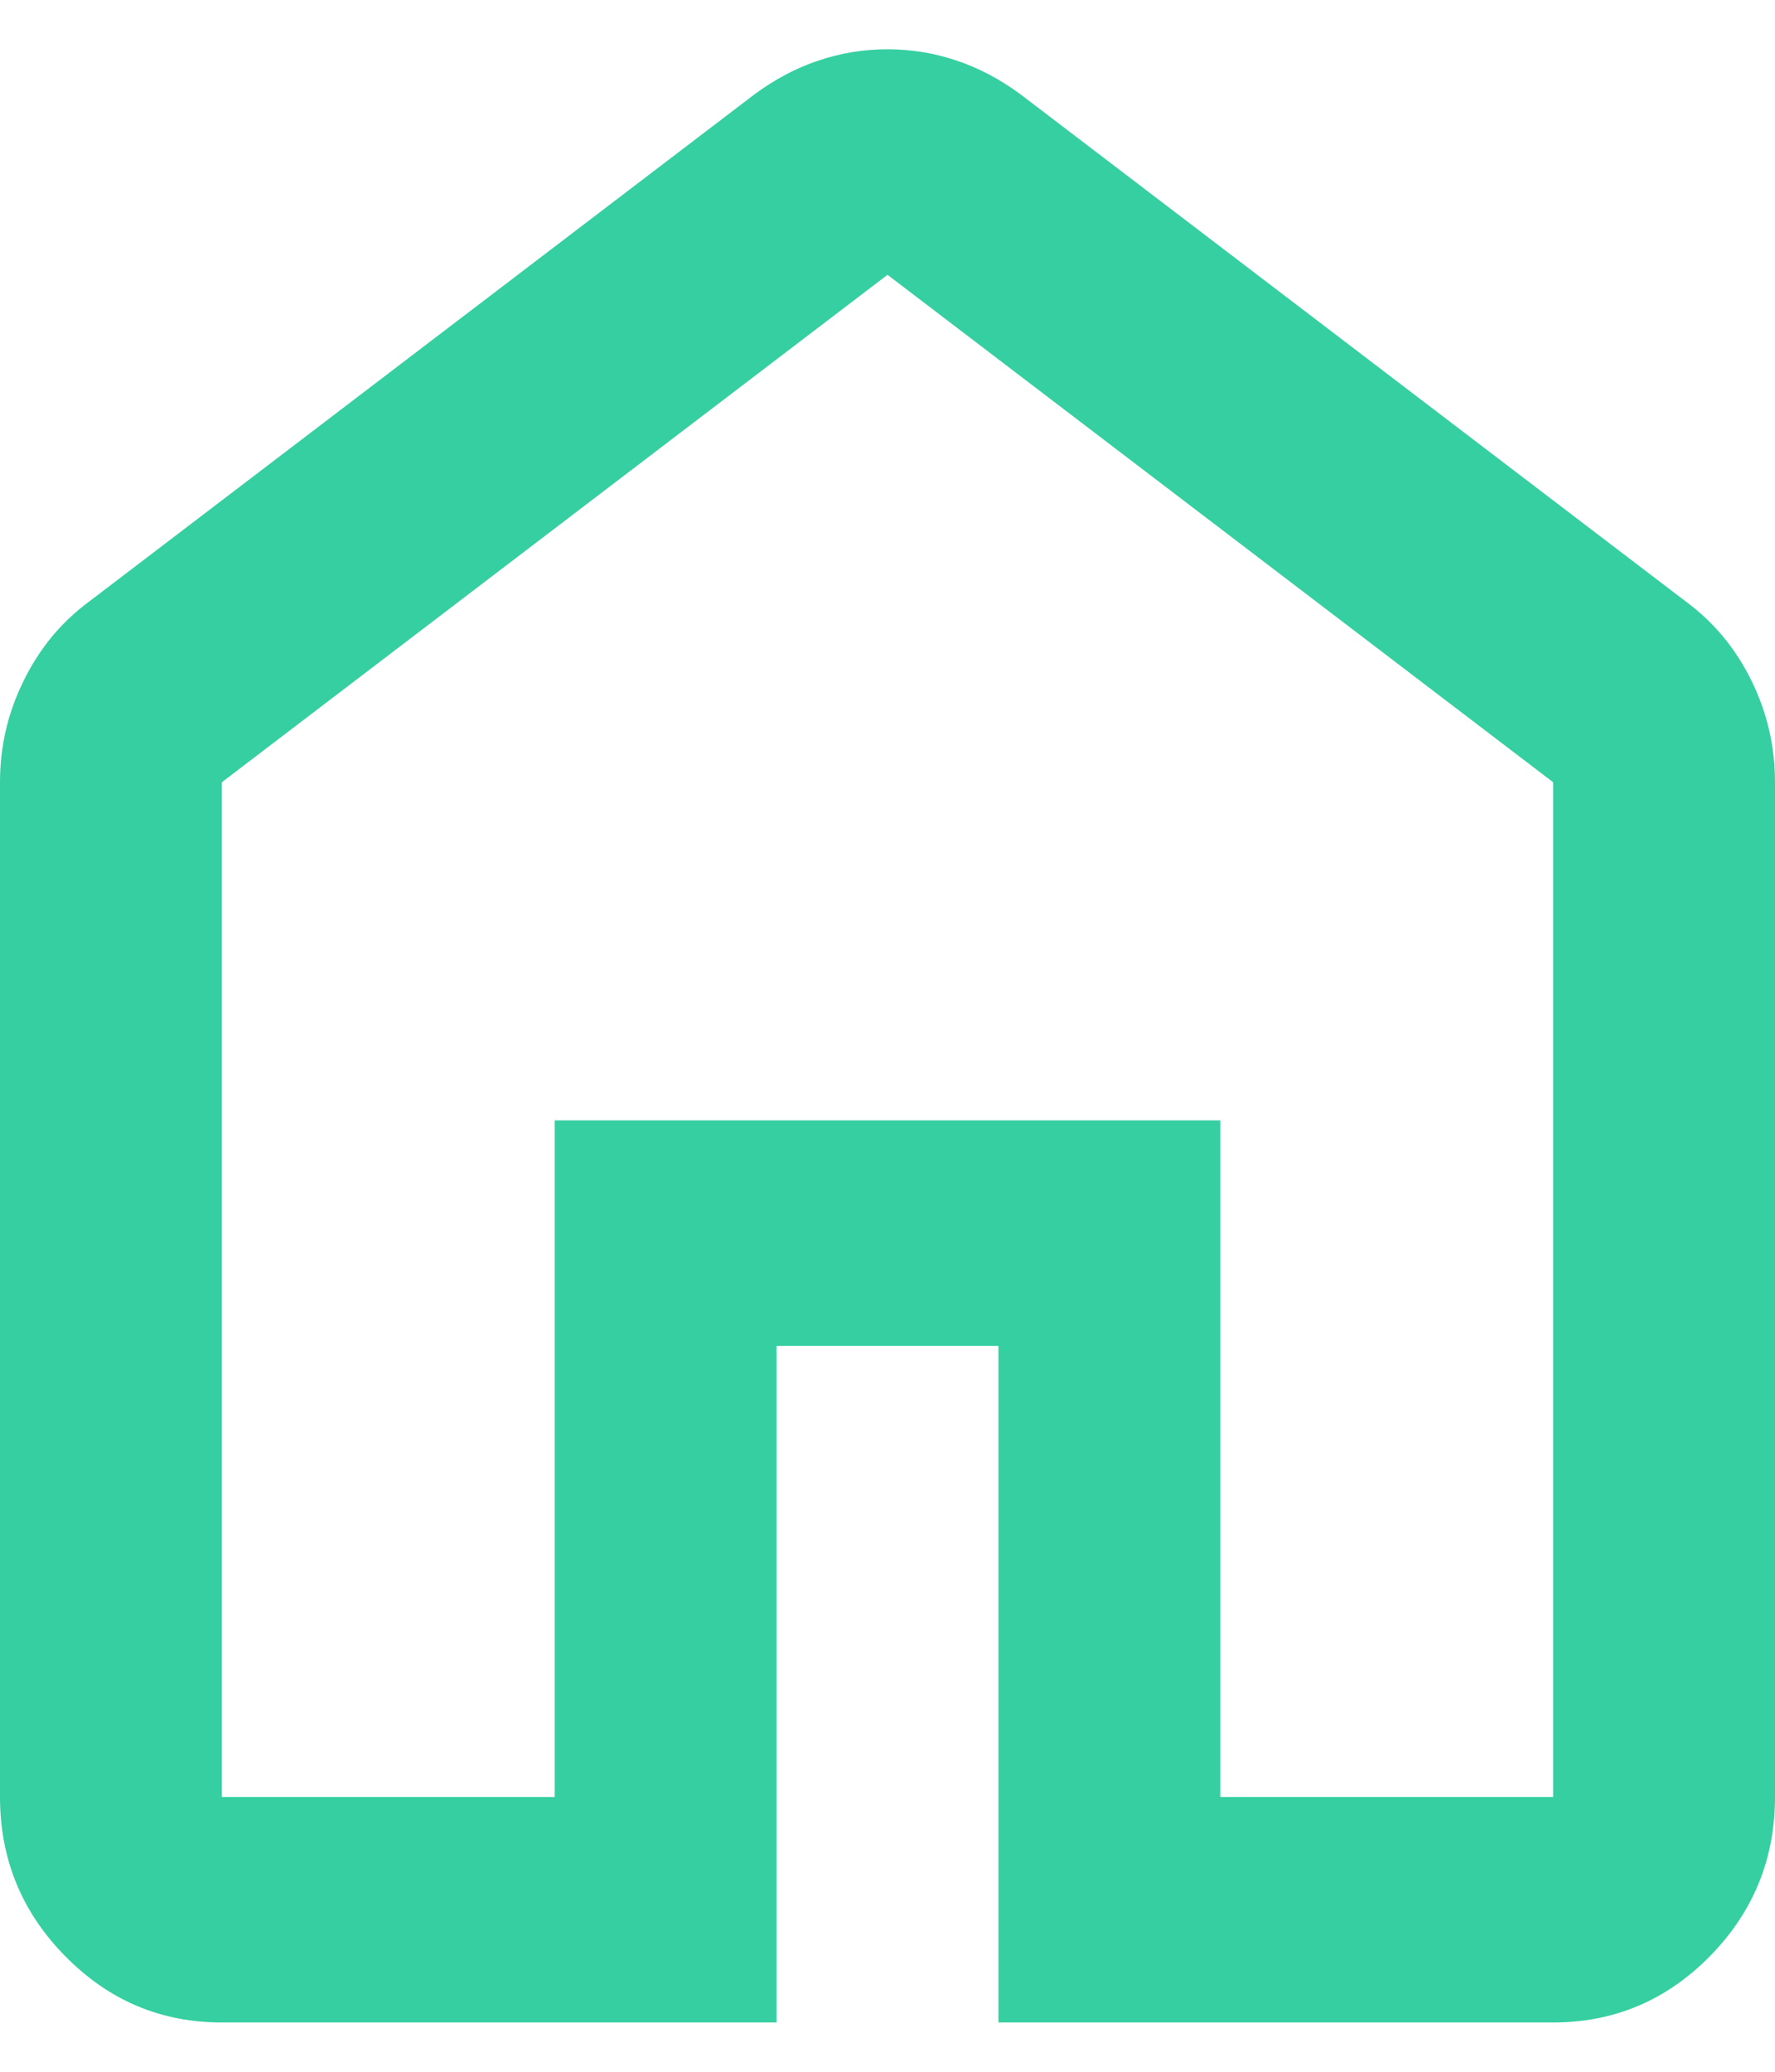 <svg width="12" height="14" viewBox="0 0 12 14" fill="none" xmlns="http://www.w3.org/2000/svg">
<path d="M1.5 12.143H3.75V7.571H8.25V12.143H10.5V5.286L6 1.857L1.5 5.286V12.143ZM1.5 13.667C1.087 13.667 0.735 13.518 0.441 13.219C0.147 12.921 0 12.562 0 12.143V5.286C0 5.044 0.053 4.816 0.16 4.6C0.266 4.384 0.412 4.206 0.6 4.067L5.1 0.638C5.237 0.537 5.381 0.46 5.531 0.41C5.681 0.359 5.838 0.333 6 0.333C6.162 0.333 6.319 0.359 6.469 0.41C6.619 0.46 6.763 0.537 6.9 0.638L11.4 4.067C11.588 4.206 11.735 4.384 11.841 4.6C11.947 4.816 12 5.044 12 5.286V12.143C12 12.562 11.853 12.921 11.56 13.219C11.266 13.518 10.912 13.667 10.5 13.667H6.75V9.095H5.25V13.667H1.5Z" fill="#36CFA1"/>
</svg>
